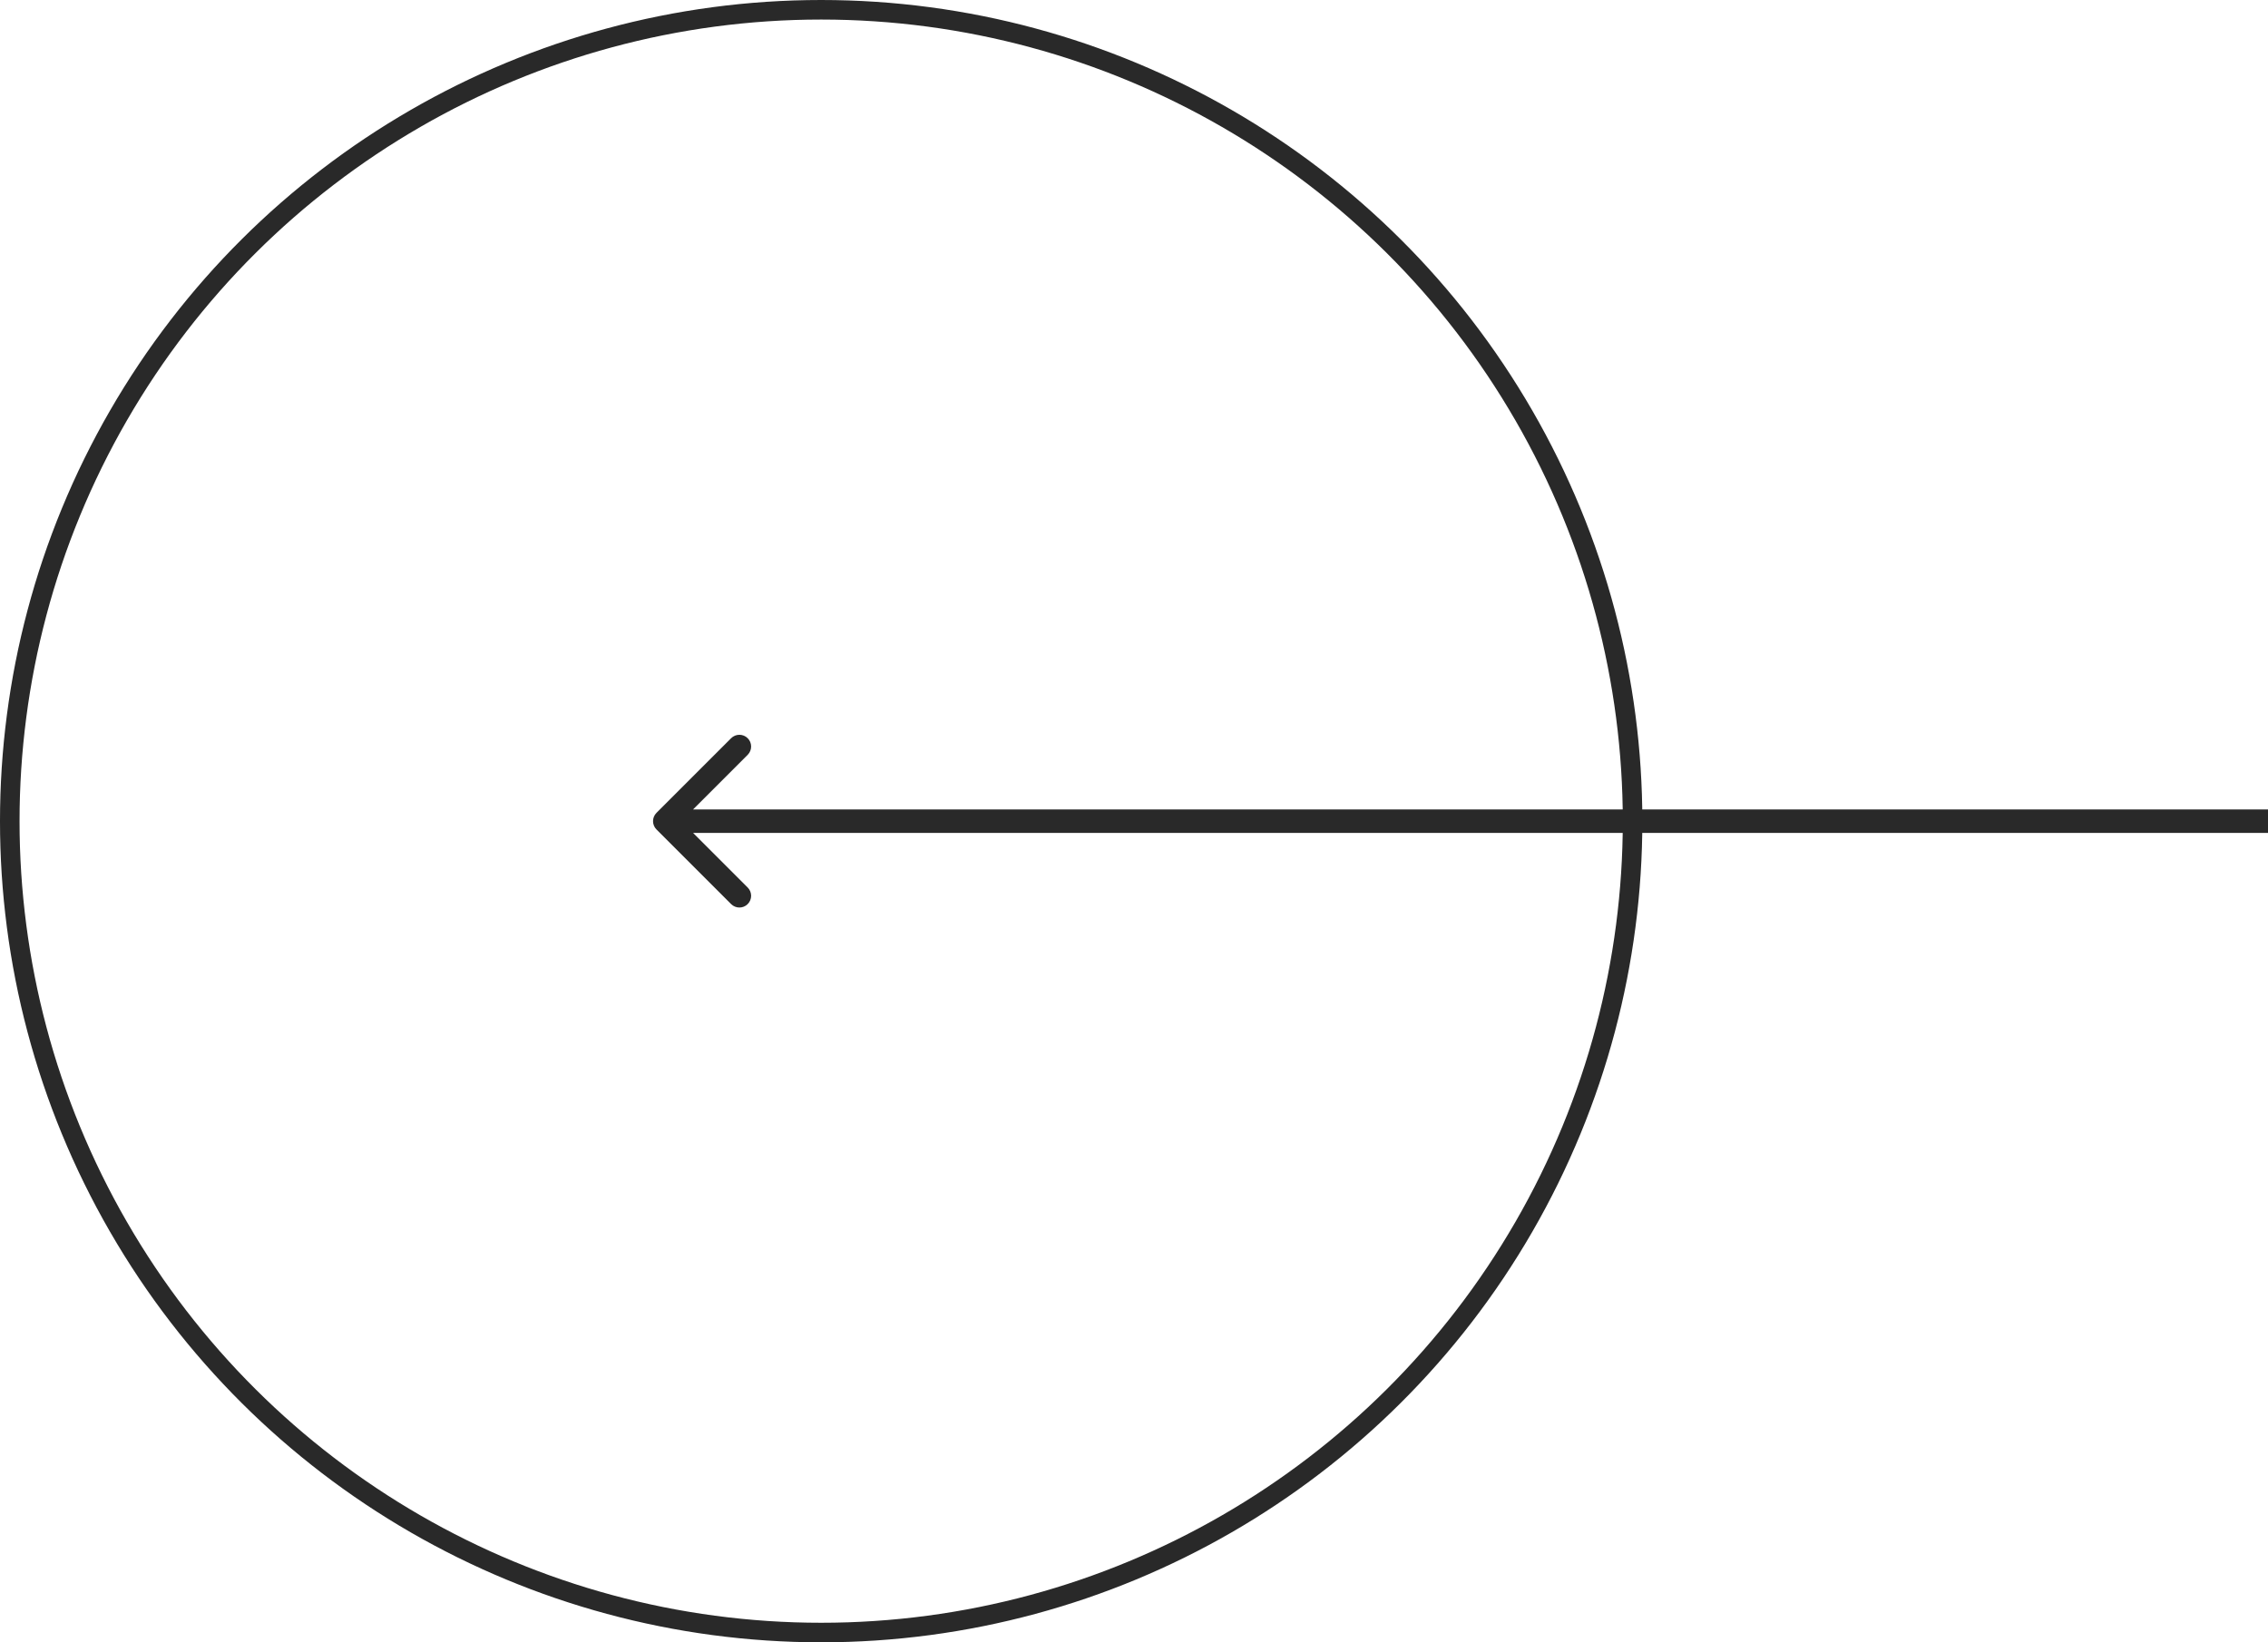 <svg width="58" height="42" viewBox="0 0 58 42" fill="none" xmlns="http://www.w3.org/2000/svg">
<circle cx="21" cy="21" r="20.75" transform="rotate(90 21 21)" stroke="#292929" stroke-width="0.5"/>
<path d="M16.788 20.788C16.671 20.905 16.671 21.095 16.788 21.212L18.697 23.121C18.814 23.238 19.004 23.238 19.121 23.121C19.238 23.004 19.238 22.814 19.121 22.697L17.424 21L19.121 19.303C19.238 19.186 19.238 18.996 19.121 18.879C19.004 18.762 18.814 18.762 18.697 18.879L16.788 20.788ZM58 20.7L17 20.7V21.3L58 21.3V20.7Z" fill="#292929"/>
</svg>
